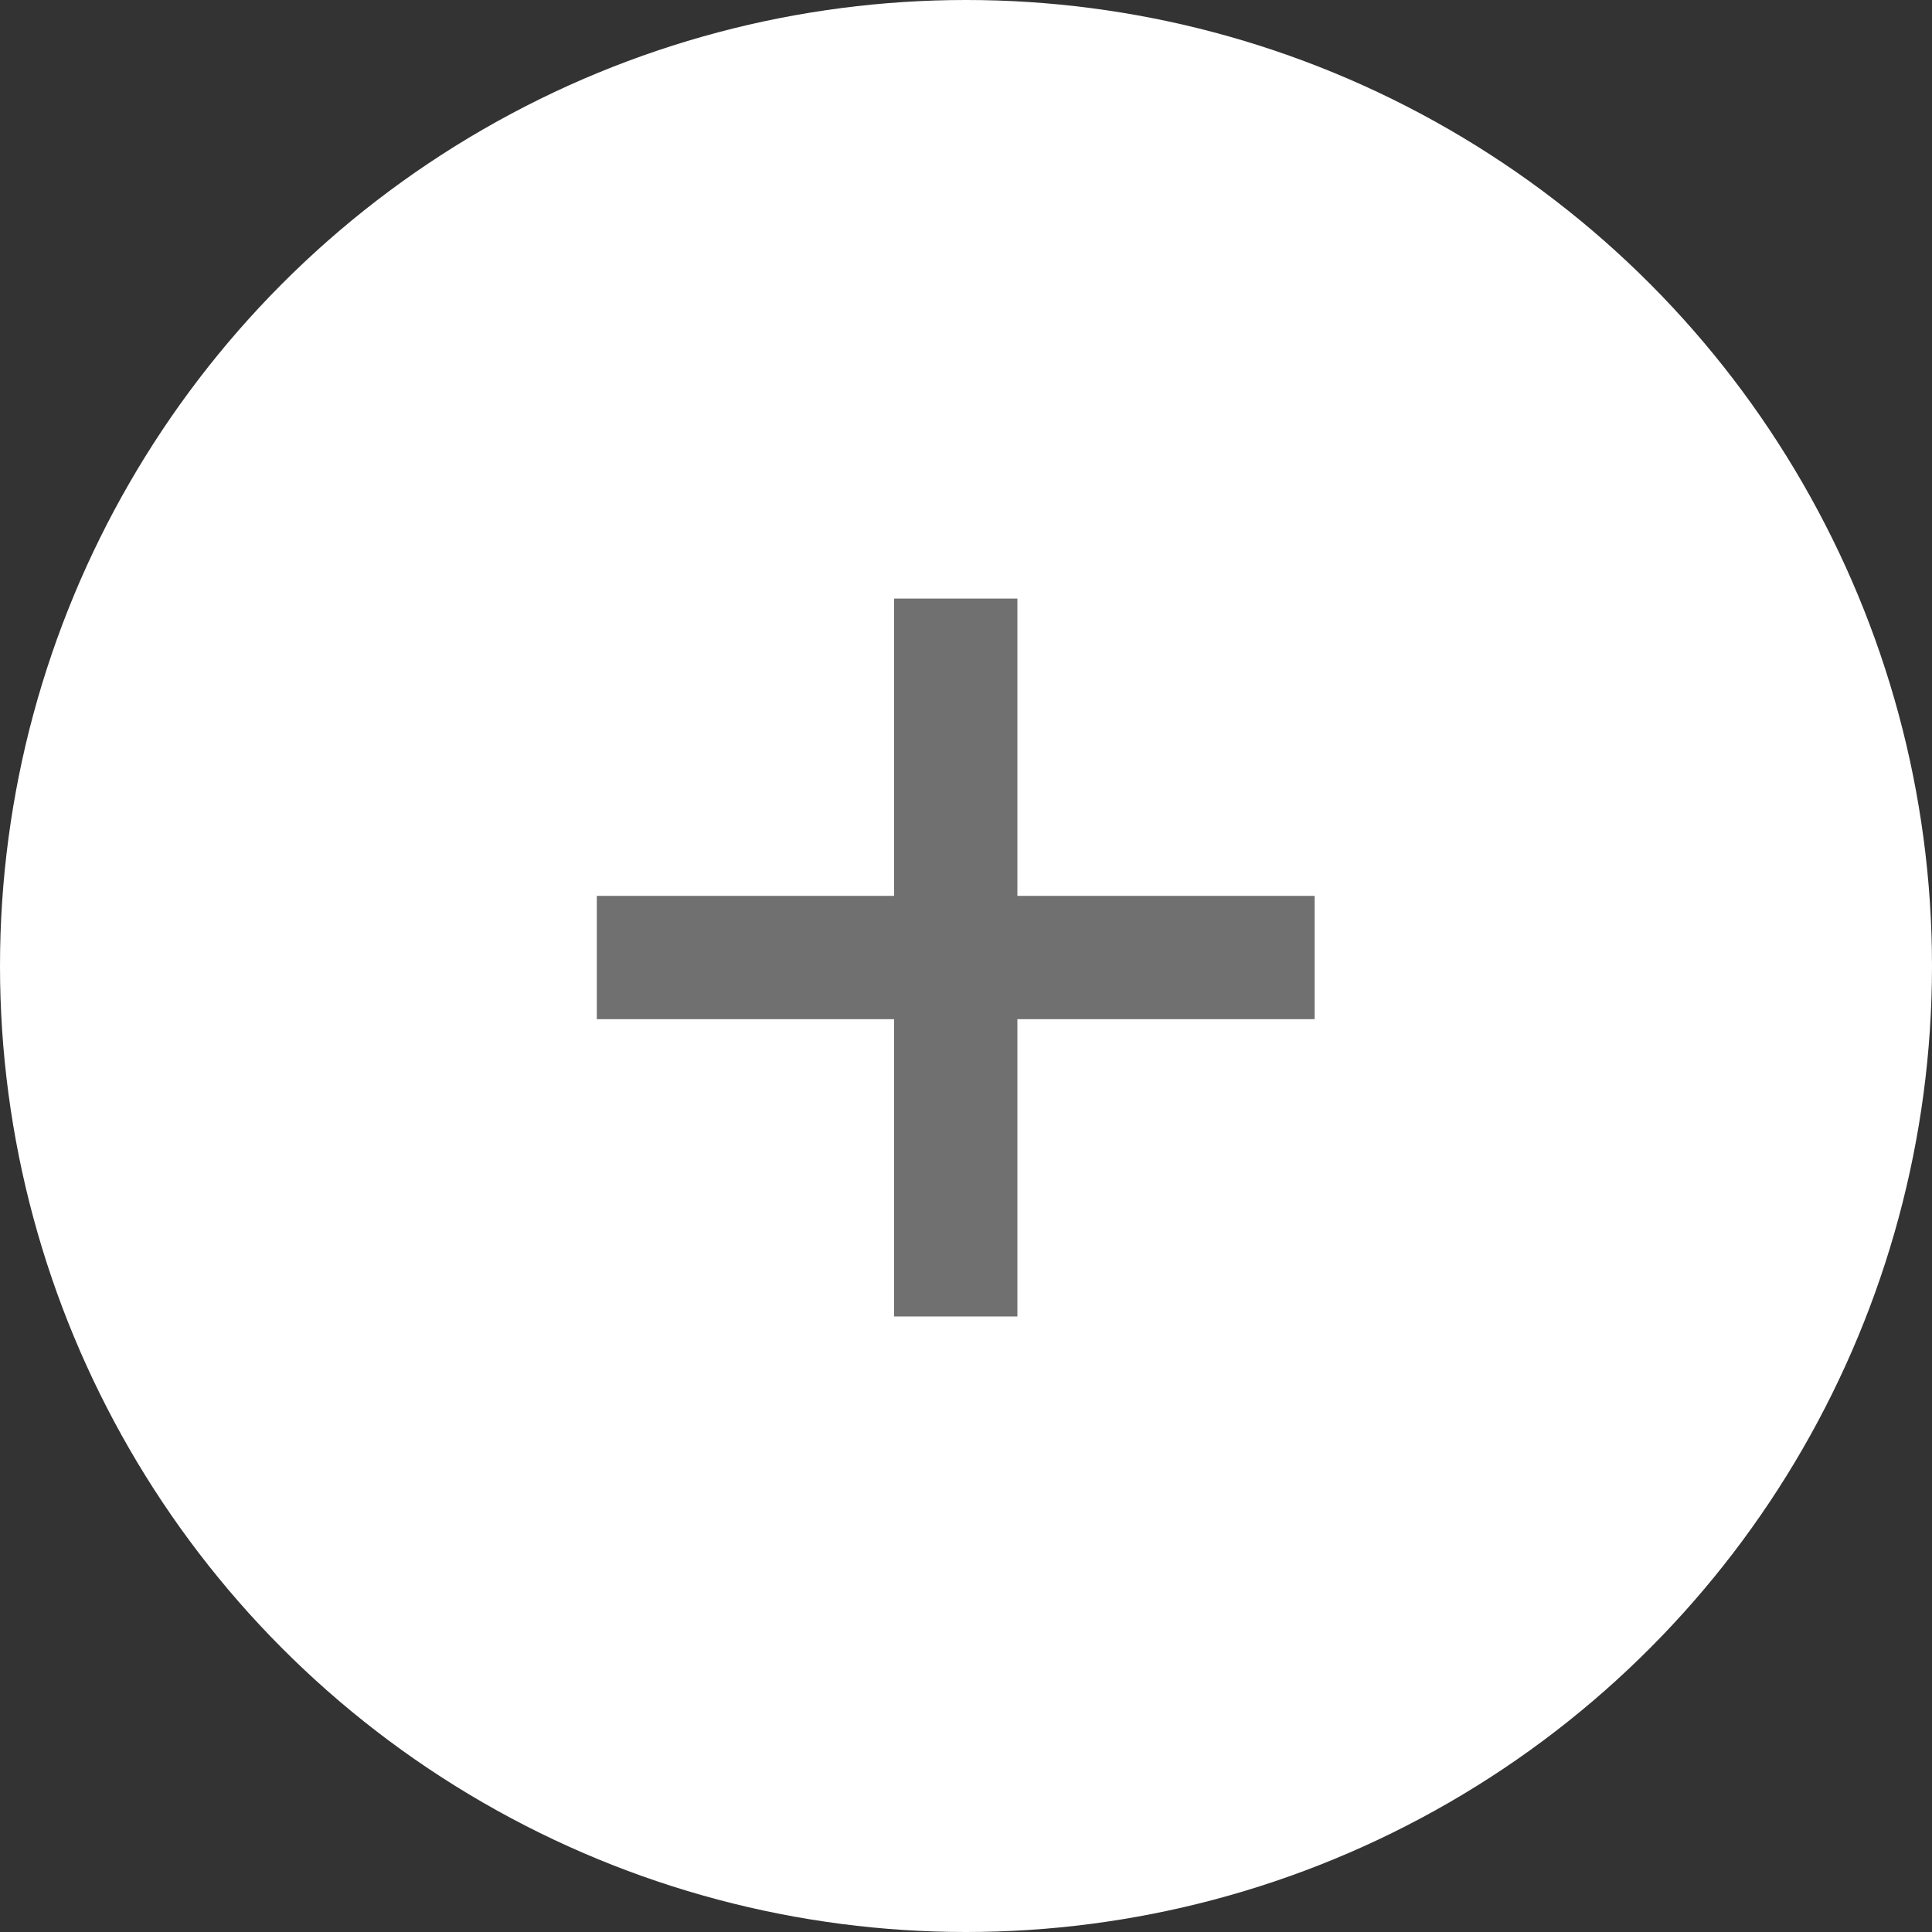 <svg xmlns="http://www.w3.org/2000/svg" width="94" height="94"><rect width="100%" height="100%" fill="#333333" stroke="none"/><g data-name="Grupo 805" transform="translate(-193 -193)"><circle cx="47" cy="47" r="47" fill="#fff" data-name="Elipse 13" transform="translate(193 193)"/><g fill="none" stroke="#707070" stroke-width="6" data-name="Grupo 805"><path d="M239.5 222.124v34.927" data-name="Trazado 364"/><path d="M256.964 239.588h-34.927" data-name="Trazado 365"/></g></g></svg>